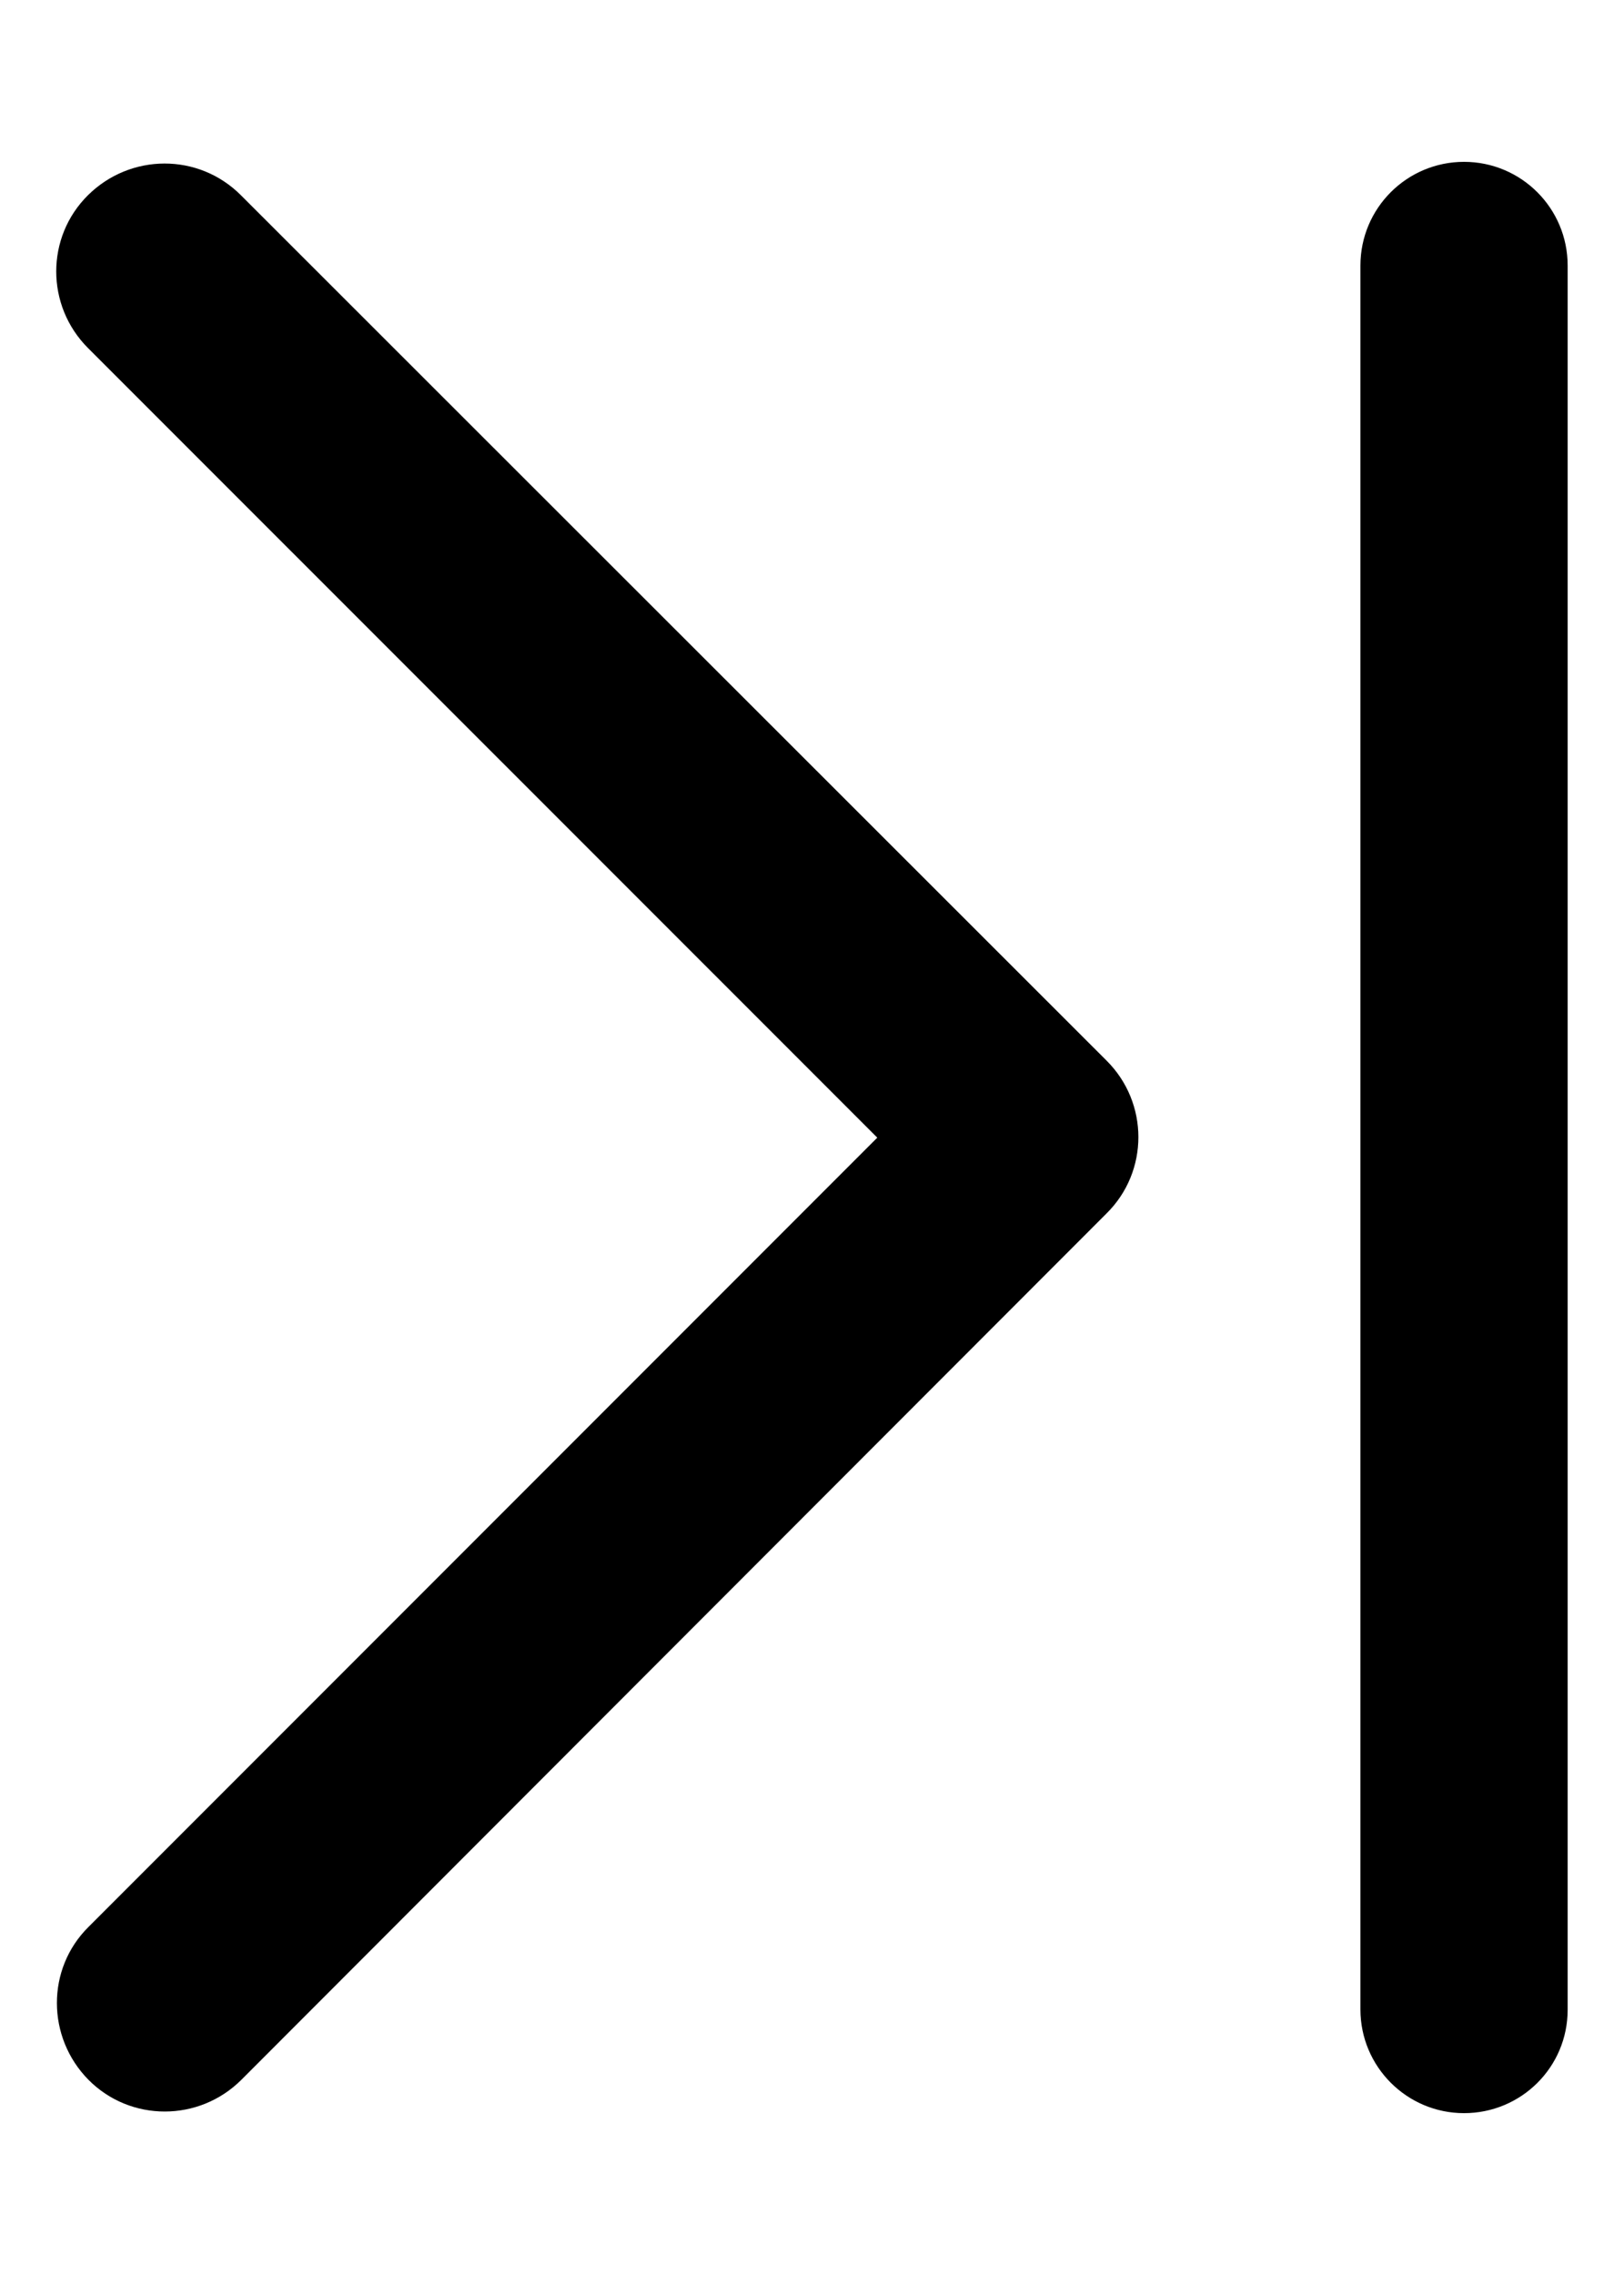 <svg
  xmlns="http://www.w3.org/2000/svg"
  width="10"
  height="14"
  viewBox="0 0 10 14"
  fill="currentColor"
>
  <path d="M6.814 6.527C7.075 6.787 7.075 7.209 6.814 7.467L1.486 12.799C1.225 13.059 0.803 13.059 0.545 12.799C0.287 12.538 0.284 12.116 0.545 11.858L5.402 7.001L0.542 2.142C0.281 1.881 0.281 1.459 0.542 1.201C0.803 0.943 1.222 0.94 1.483 1.201L6.814 6.527ZM9.653 12.368V1.634C9.653 1.281 9.367 0.996 9.015 0.996C8.663 0.996 8.377 1.281 8.377 1.634V12.366C8.377 12.718 8.663 13.004 9.015 13.004C9.367 13.004 9.653 12.721 9.653 12.368Z" />
</svg>
